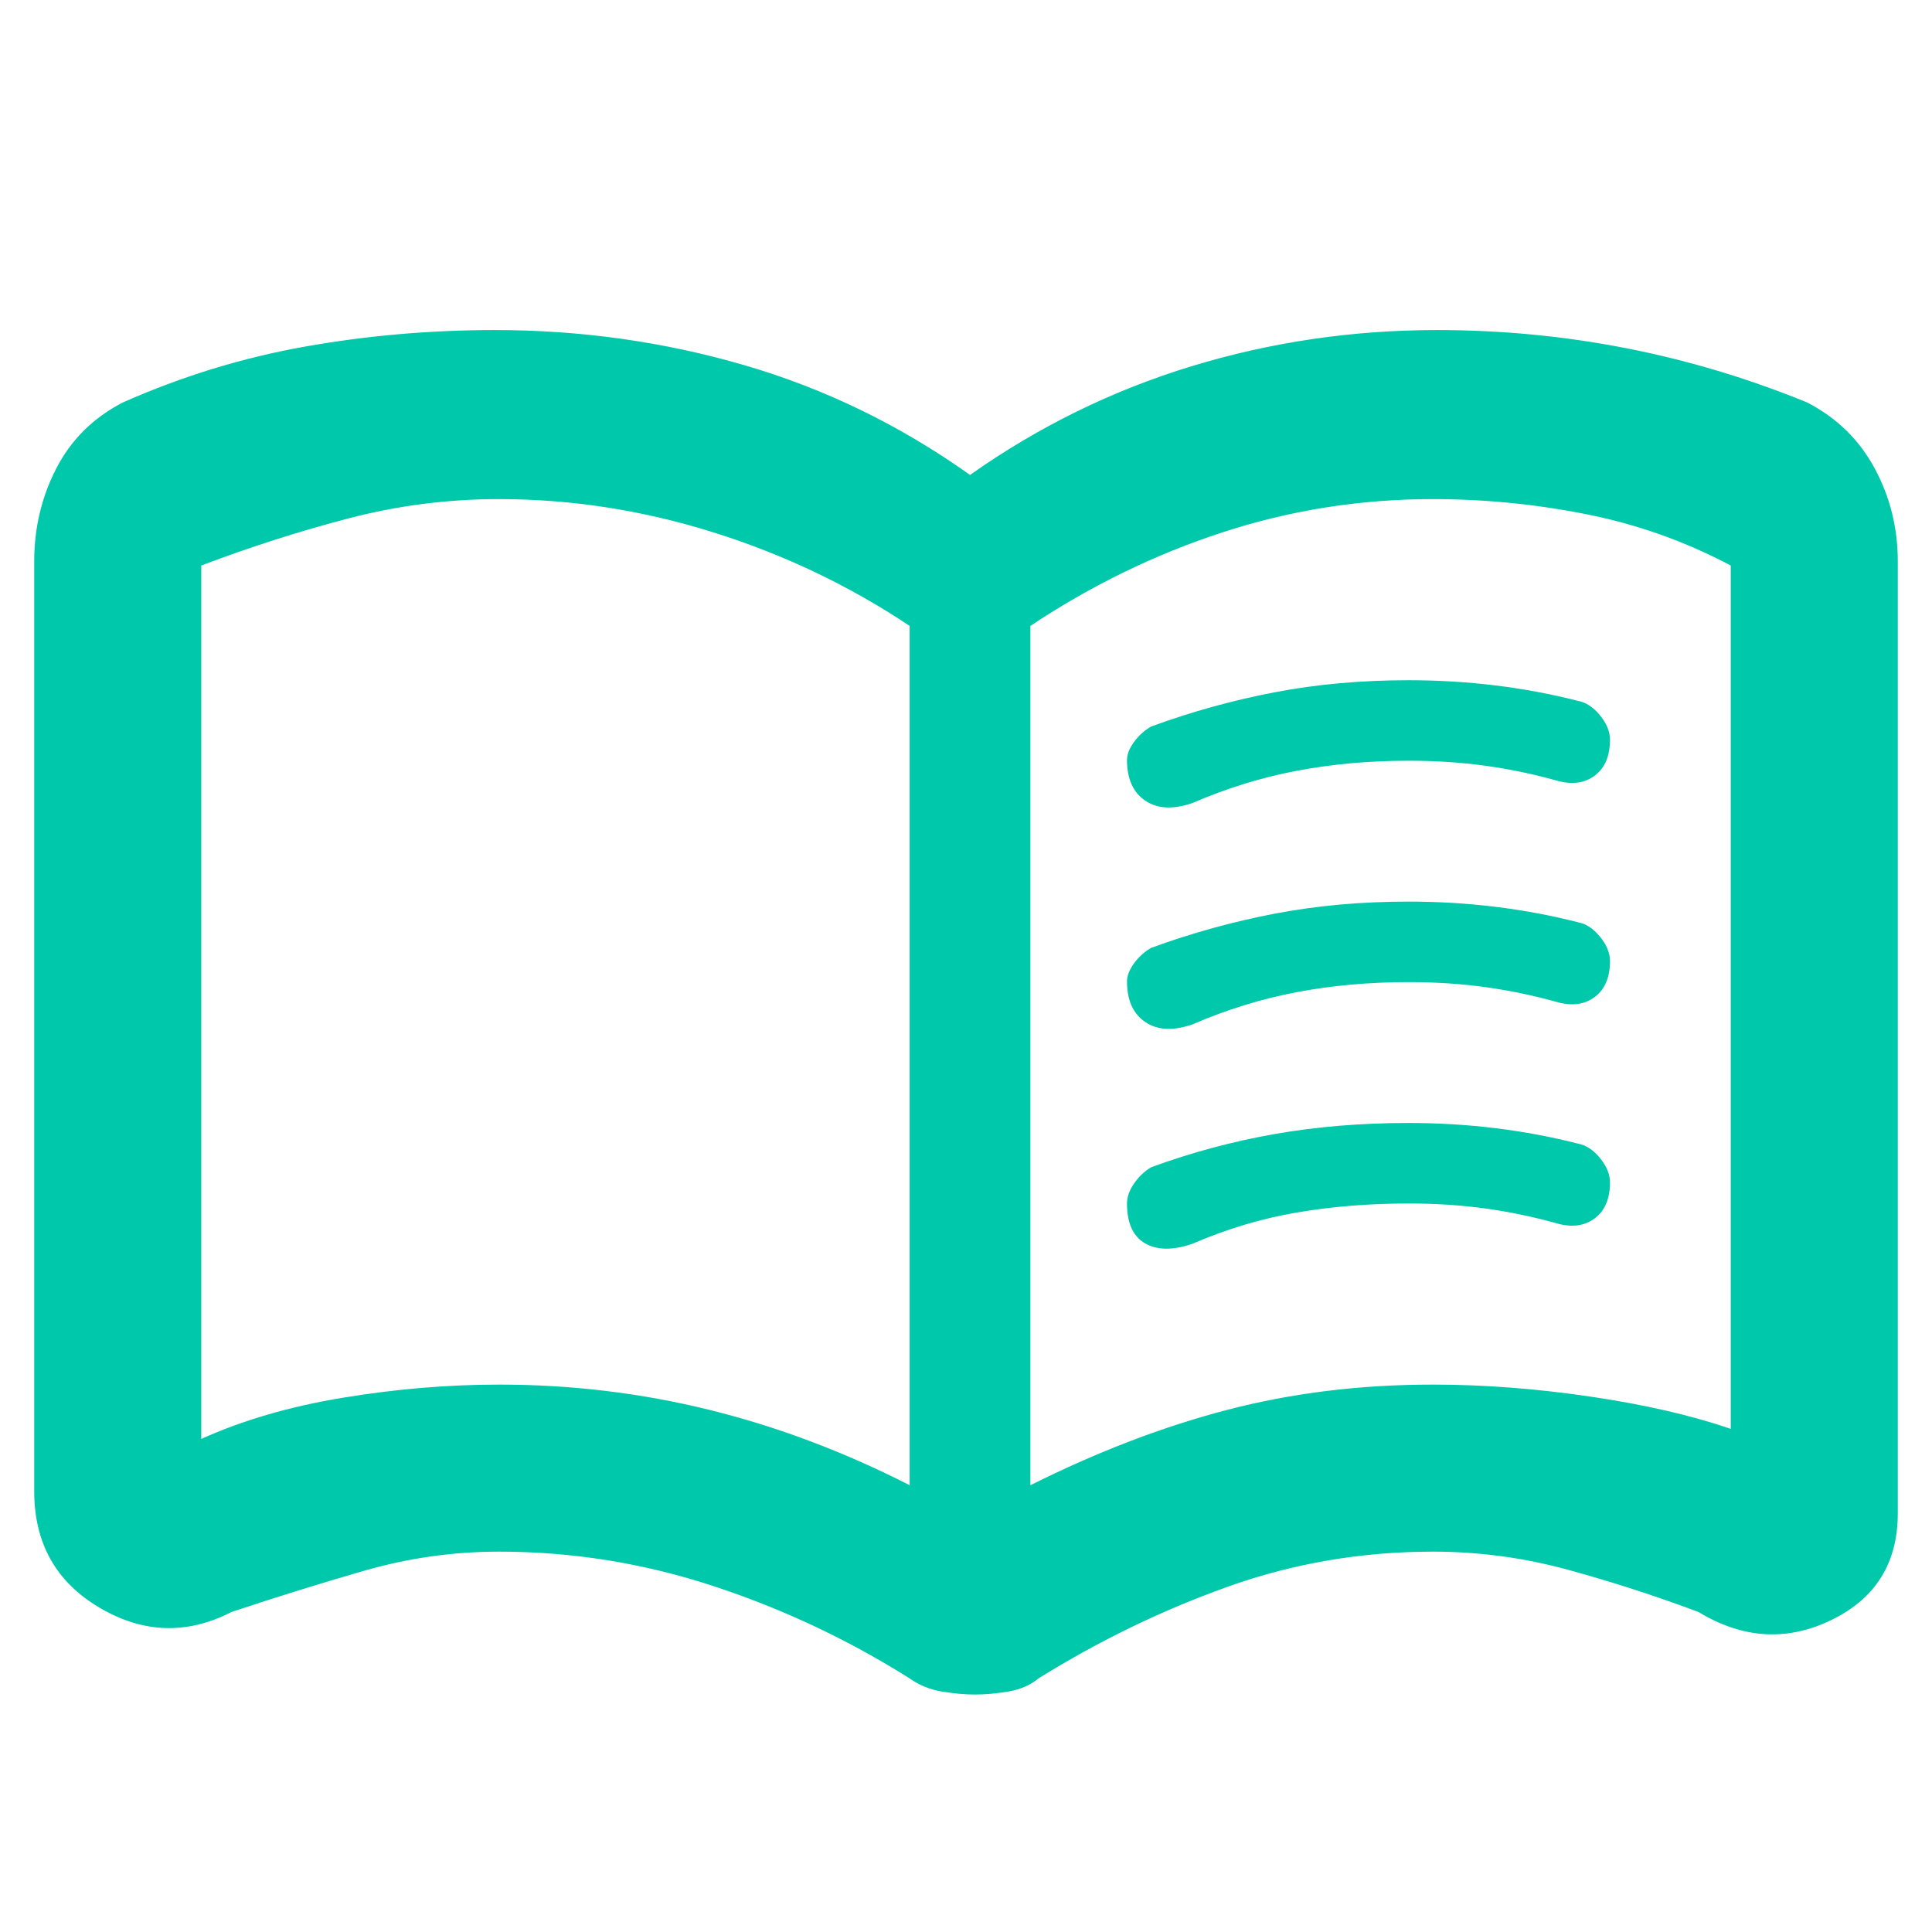<svg xmlns="http://www.w3.org/2000/svg" height="48" viewBox="0 -960 960 960" width="48"><path fill="rgb(0, 200, 170)" d="M248-272q53.57 0 104.28 12.5Q403-247 452-222v-427q-45-30-97.62-46.5Q301.76-712 248-712q-38 0-74.5 9.5T100-679v434q31-14 70.5-20.5T248-272Zm264 50q50-25 98-37.5T712-272q38 0 78.5 6t69.5 16v-429q-34-18-71.82-25.5Q750.36-712 712-712q-54 0-104.5 16.5T512-649v427Zm-27.5 104q-7.64 0-16.57-1.5T452-126q-46-29-97.86-46-51.87-17-106.14-17-34.15 0-67.07 9.5Q148-170 115-159q-33.1 17-65.55-2.16Q17-180.32 17-219v-462q0-25 11-46.3 11-21.3 33-32.7 44-19.5 90.39-27.75 46.4-8.25 94.56-8.25Q310-796 370-778.5T482-724q51-36 110-54t122.05-18q47.82 0 93.88 9Q854-778 898-760q22 11.4 33.5 32.7Q943-706 943-681v473q0 36.94-33 52.97T844-159q-32-12-64.9-21-32.91-9-67.03-9-53.34 0-102.21 17.5Q561-154 516-126q-6 5-14.93 6.5T484.5-118ZM276-461Zm284-121.33q0-4.22 3.52-9.03 3.53-4.8 8.48-7.64 30-11 61.34-17 31.33-6 66.52-6 22 0 43.07 2.57t41.07 7.67q6 1.06 11 7.17 5 6.11 5 12.12 0 12.12-7.5 17.8Q785-569 774-572q-17.8-5-35.9-7.5Q720-582 700-582q-29.34 0-55.67 5-26.33 5-51.77 16-14.44 5-23.5-1.17-9.06-6.16-9.06-20.16ZM560-362q0-4.84 3.52-9.95 3.53-5.11 8.48-8.05 30-11 61.34-16.5 31.33-5.5 66.52-5.5 22 0 43.07 2.57t41.07 7.67q6 1.06 11 7.17 5 6.11 5 12.12 0 12.12-7.5 17.8Q785-349 774-352q-17.8-5-35.9-7.5Q720-362 700-362q-29.34 0-55.67 4.5Q618-353 592.56-342q-14.44 5-23.5-.15Q560-347.31 560-362Zm0-110.33q0-4.22 3.52-9.03 3.53-4.8 8.48-7.64 30-11 61.34-17 31.33-6 66.52-6 22 0 43.07 2.57t41.07 7.67q6 1.06 11 7.17 5 6.11 5 12.12 0 12.12-7.5 17.8Q785-459 774-462q-17.8-5-35.9-7.5Q720-472 700-472q-29.34 0-55.67 5-26.33 5-51.77 16-14.44 5-23.5-1.17-9.06-6.16-9.06-20.16Z"/></svg>